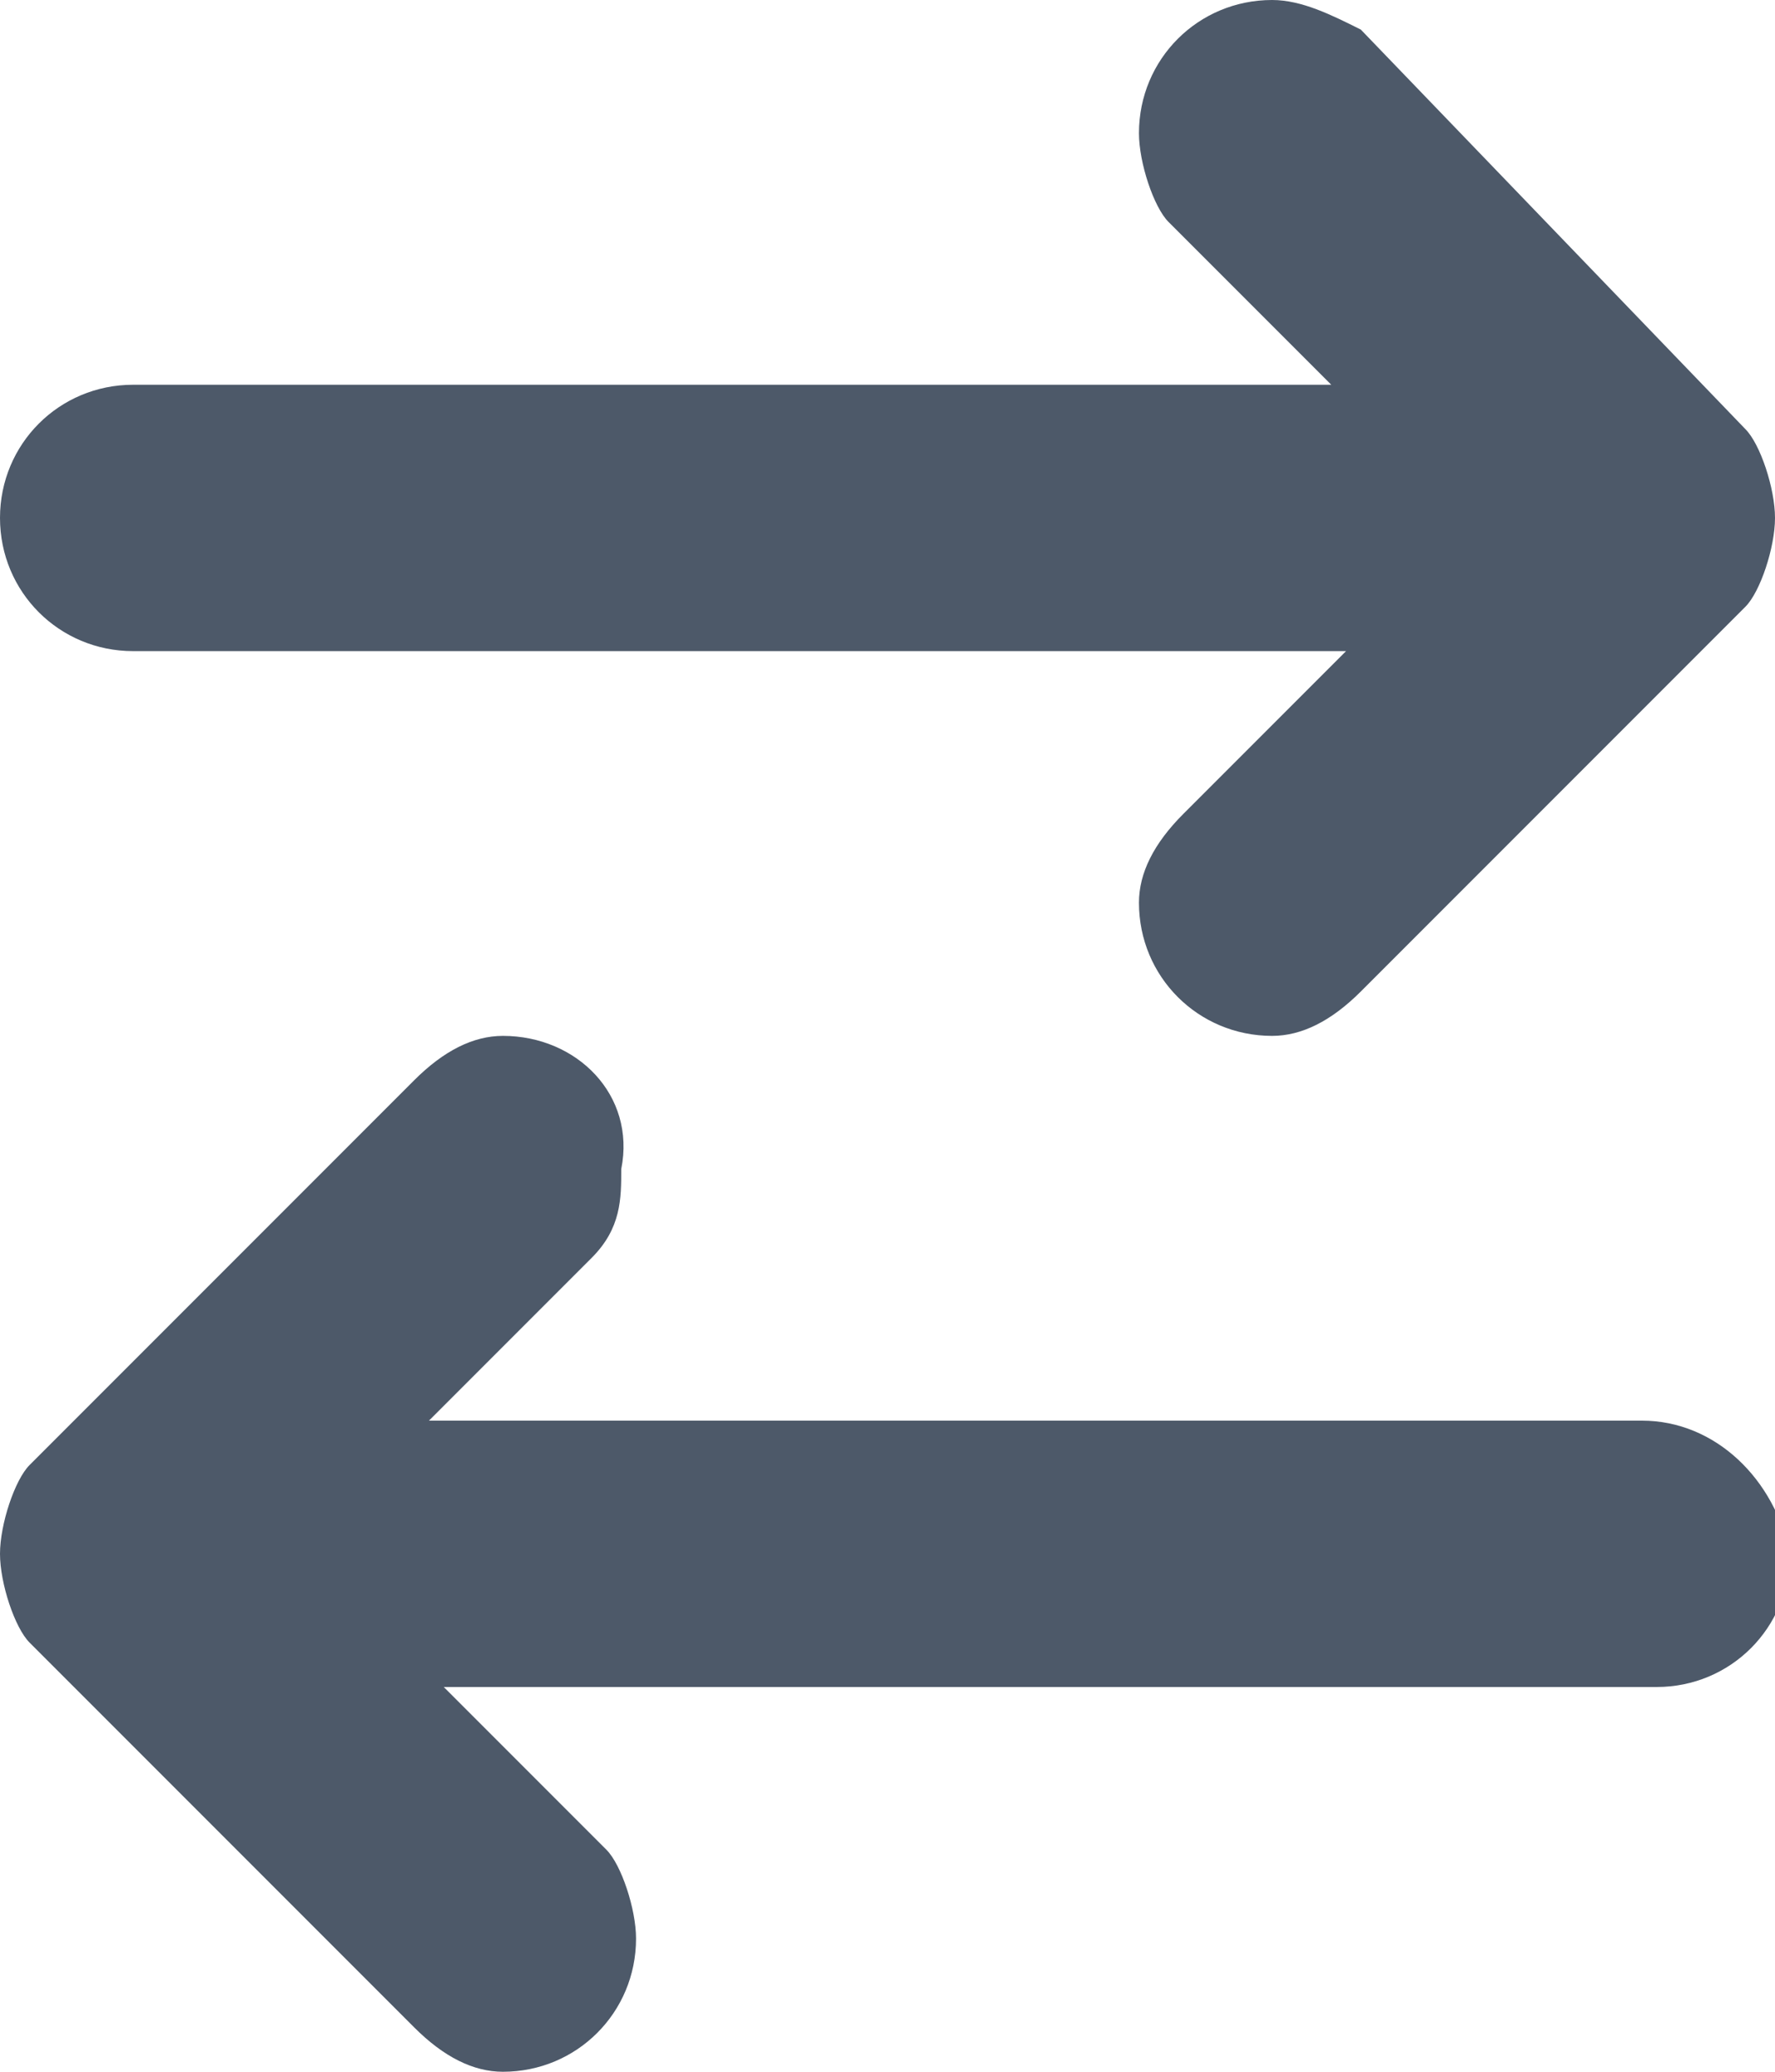 <svg enable-background="new 0 0 12 14" viewBox="0 0 12 14" xmlns="http://www.w3.org/2000/svg"><path d="m.9 4.4h8.2l-1.1 1.1c-.2.2-.3.4-.3.6 0 .5.4.9.9.9.2 0 .4-.1.6-.3l2.6-2.6c.1-.1.2-.4.2-.6s-.1-.5-.2-.6l-2.6-2.7c-.2-.1-.4-.2-.6-.2-.5 0-.9.4-.9.9 0 .2.1.5.2.6l1.1 1.1h-8.1c-.5 0-.9.4-.9.9s.4.9.9.9zm10.2 5.2h-8.2l1.1-1.1c.2-.2.2-.4.2-.6.1-.5-.3-.9-.8-.9-.2 0-.4.1-.6.3l-2.6 2.6c-.1.1-.2.4-.2.6s.1.5.2.6l2.6 2.6c.2.2.4.3.6.3.5 0 .9-.4.9-.9 0-.2-.1-.5-.2-.6l-1.1-1.1h8.2c.5 0 .9-.4.9-.9-.1-.5-.5-.9-1-.9z" fill="#4d5969"/></svg>